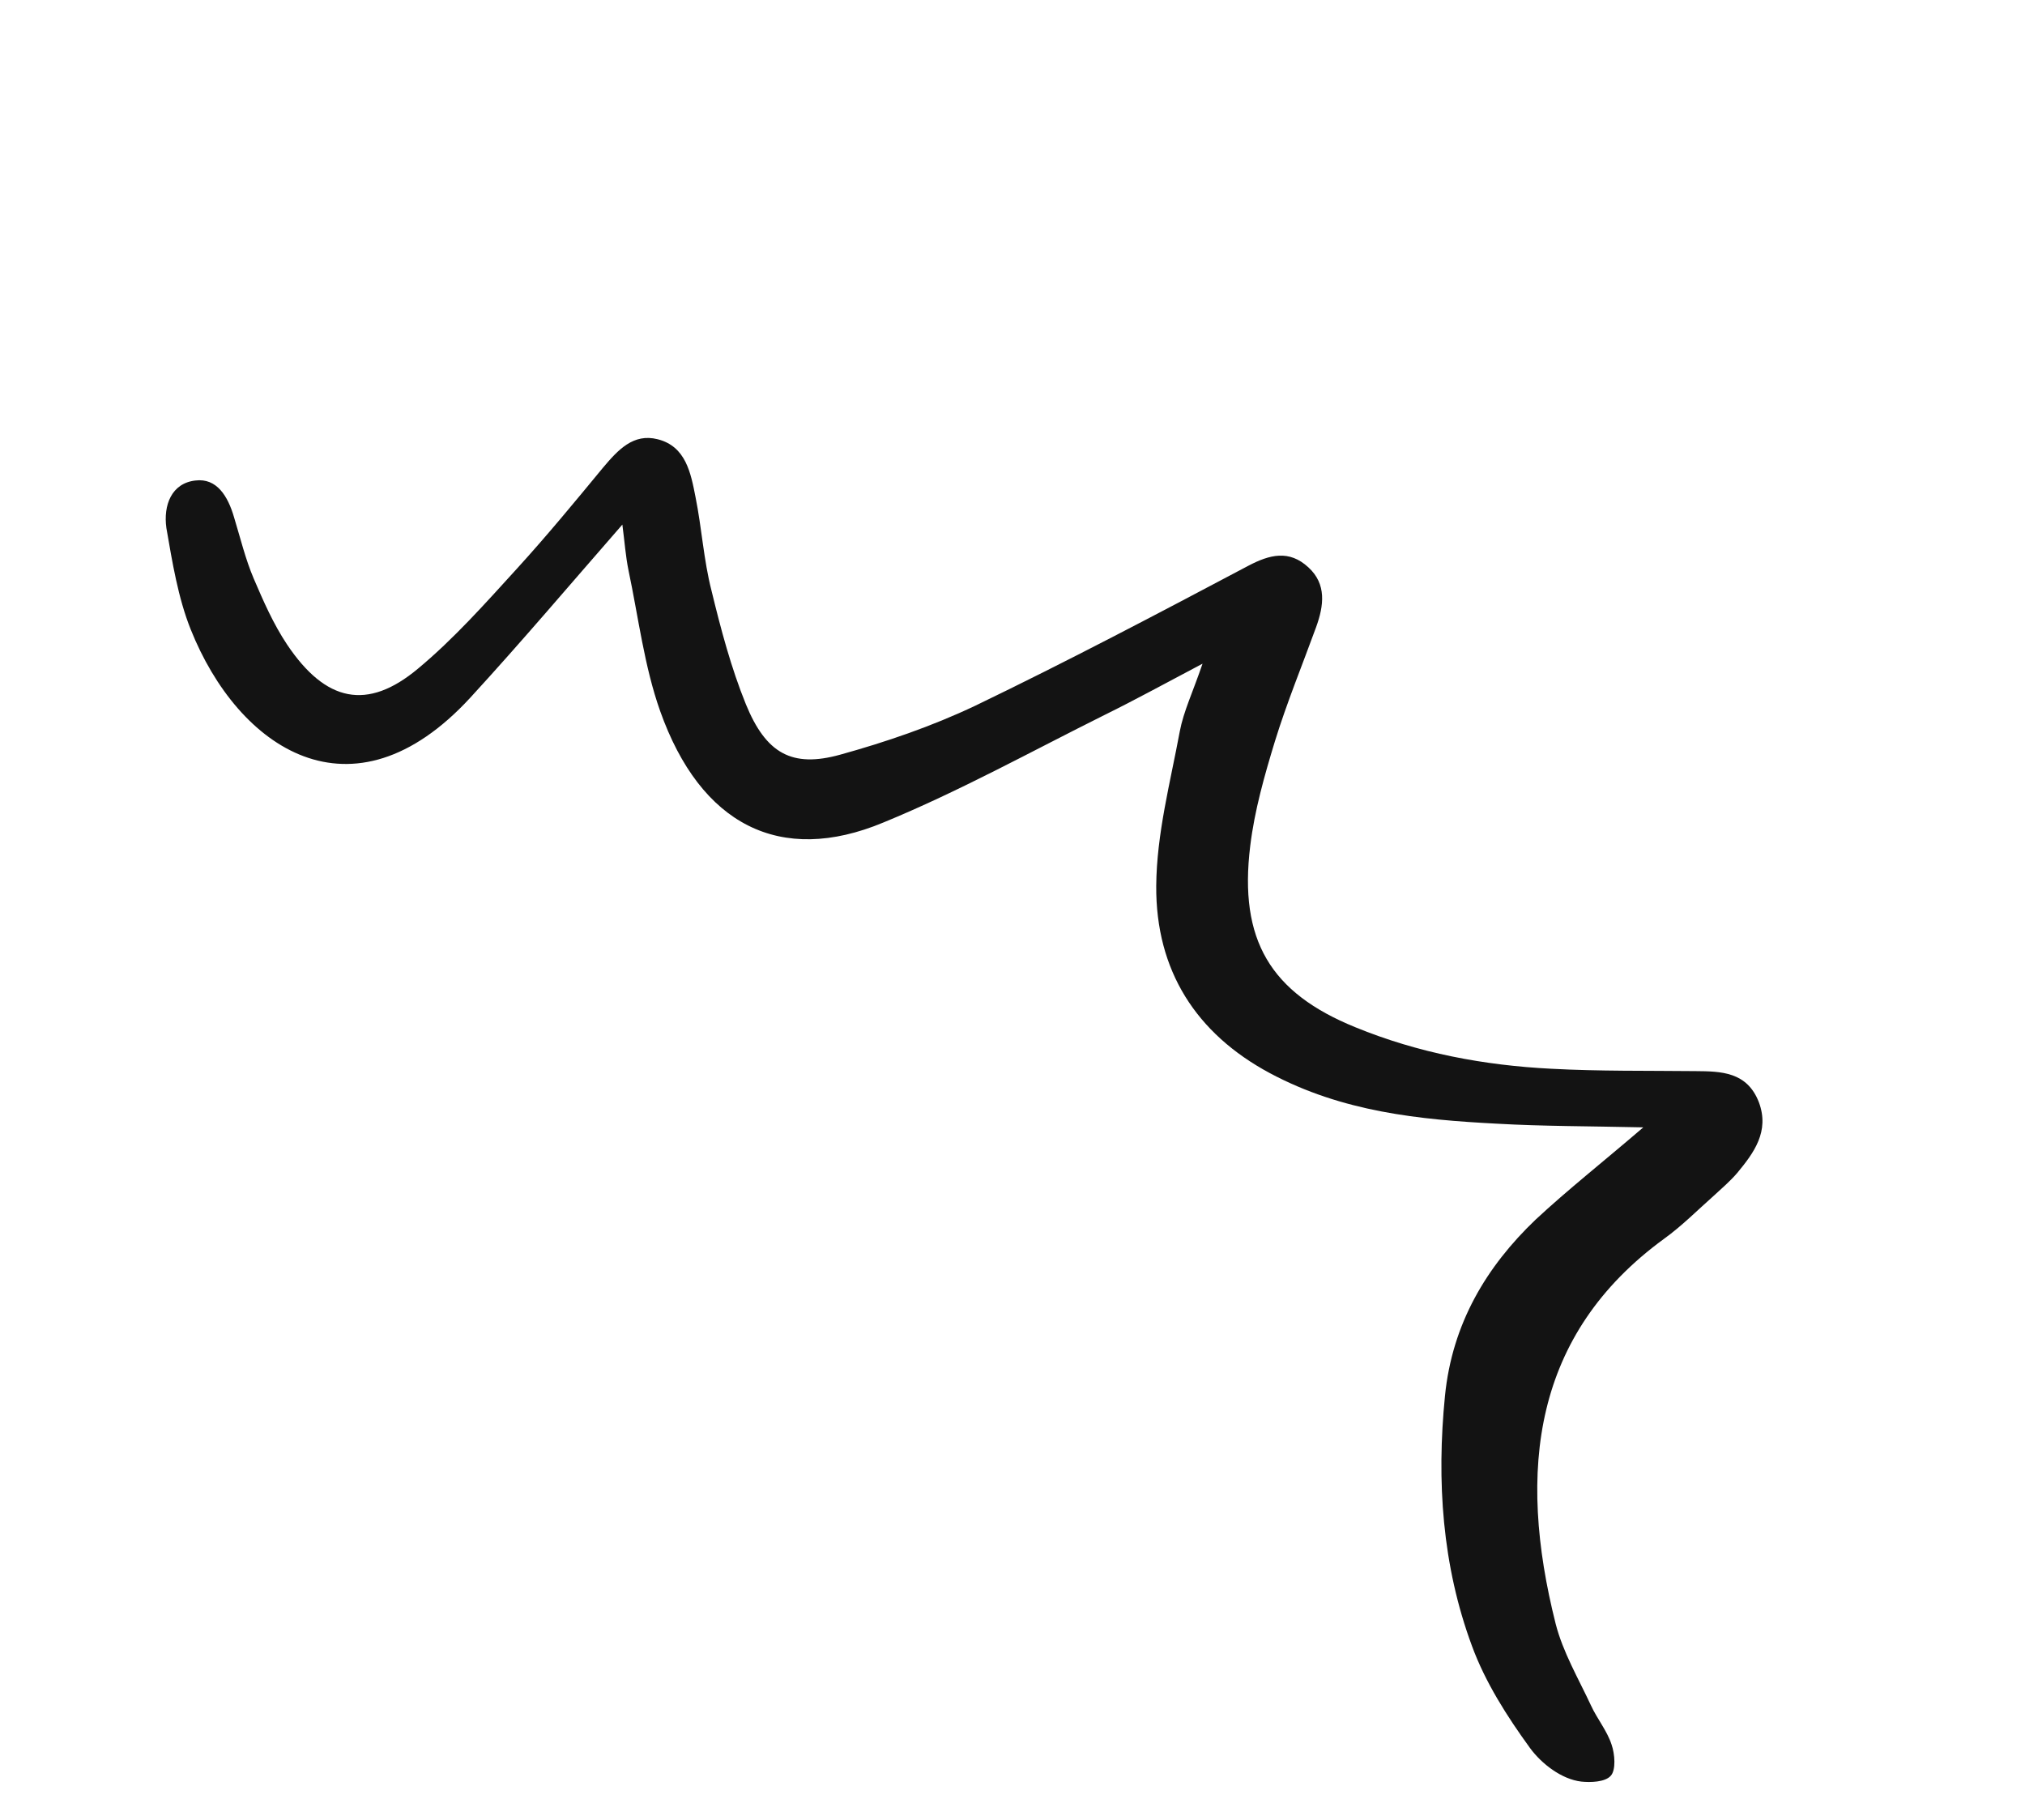 <svg width="89" height="80" viewBox="0 0 89 80" fill="none" xmlns="http://www.w3.org/2000/svg">
<path d="M72.224 49.55C69.835 49.496 67.813 49.504 65.796 49.389C62.374 49.211 58.998 48.872 55.81 47.166C52.576 45.432 50.792 42.662 50.817 38.935C50.835 36.646 51.436 34.389 51.853 32.141C52.02 31.263 52.423 30.429 52.852 29.171C51.186 30.05 49.888 30.763 48.562 31.416C45.327 33.027 42.156 34.782 38.832 36.148C34.287 38.046 30.787 36.249 29.012 31.247C28.317 29.285 28.06 27.138 27.623 25.067C27.495 24.443 27.453 23.81 27.353 23.057C25.053 25.692 22.902 28.233 20.672 30.662C15.462 36.324 10.463 32.877 8.381 27.663C7.824 26.268 7.574 24.71 7.313 23.209C7.171 22.2 7.541 21.24 8.584 21.12C9.527 21 10.016 21.808 10.285 22.73C10.562 23.636 10.785 24.57 11.149 25.425C11.577 26.425 12.019 27.434 12.62 28.333C14.314 30.858 16.142 31.252 18.372 29.388C19.949 28.076 21.344 26.504 22.738 24.973C24.035 23.549 25.273 22.047 26.512 20.544C27.159 19.779 27.836 19.032 28.908 19.307C30.141 19.619 30.361 20.782 30.57 21.854C30.844 23.218 30.925 24.606 31.269 25.951C31.682 27.653 32.134 29.358 32.783 30.956C33.669 33.121 34.811 33.754 36.919 33.172C38.933 32.615 40.961 31.921 42.859 31.02C46.914 29.066 50.883 26.975 54.861 24.869C55.804 24.372 56.659 24.155 57.503 24.935C58.31 25.671 58.186 26.618 57.847 27.556C57.24 29.224 56.556 30.886 56.032 32.586C55.577 34.078 55.137 35.621 54.949 37.176C54.438 41.33 55.849 43.636 59.561 45.147C62.35 46.289 65.241 46.826 68.179 46.974C70.296 47.088 72.412 47.055 74.517 47.078C75.632 47.087 76.784 47.098 77.305 48.449C77.782 49.731 77.082 50.672 76.353 51.553C76.038 51.92 75.671 52.234 75.32 52.557C74.601 53.194 73.911 53.891 73.135 54.449C67.387 58.645 66.669 64.615 68.372 71.369C68.689 72.613 69.371 73.772 69.922 74.954C70.19 75.54 70.629 76.066 70.827 76.671C70.978 77.1 71.026 77.799 70.793 78.05C70.543 78.333 69.896 78.346 69.498 78.305C68.634 78.203 67.755 77.526 67.246 76.831C66.242 75.449 65.282 73.948 64.695 72.347C63.382 68.806 63.136 65.097 63.507 61.357C63.824 58.169 65.335 55.666 67.488 53.608C68.912 52.283 70.422 51.097 72.224 49.55Z" fill="#131313"/>
</svg>
